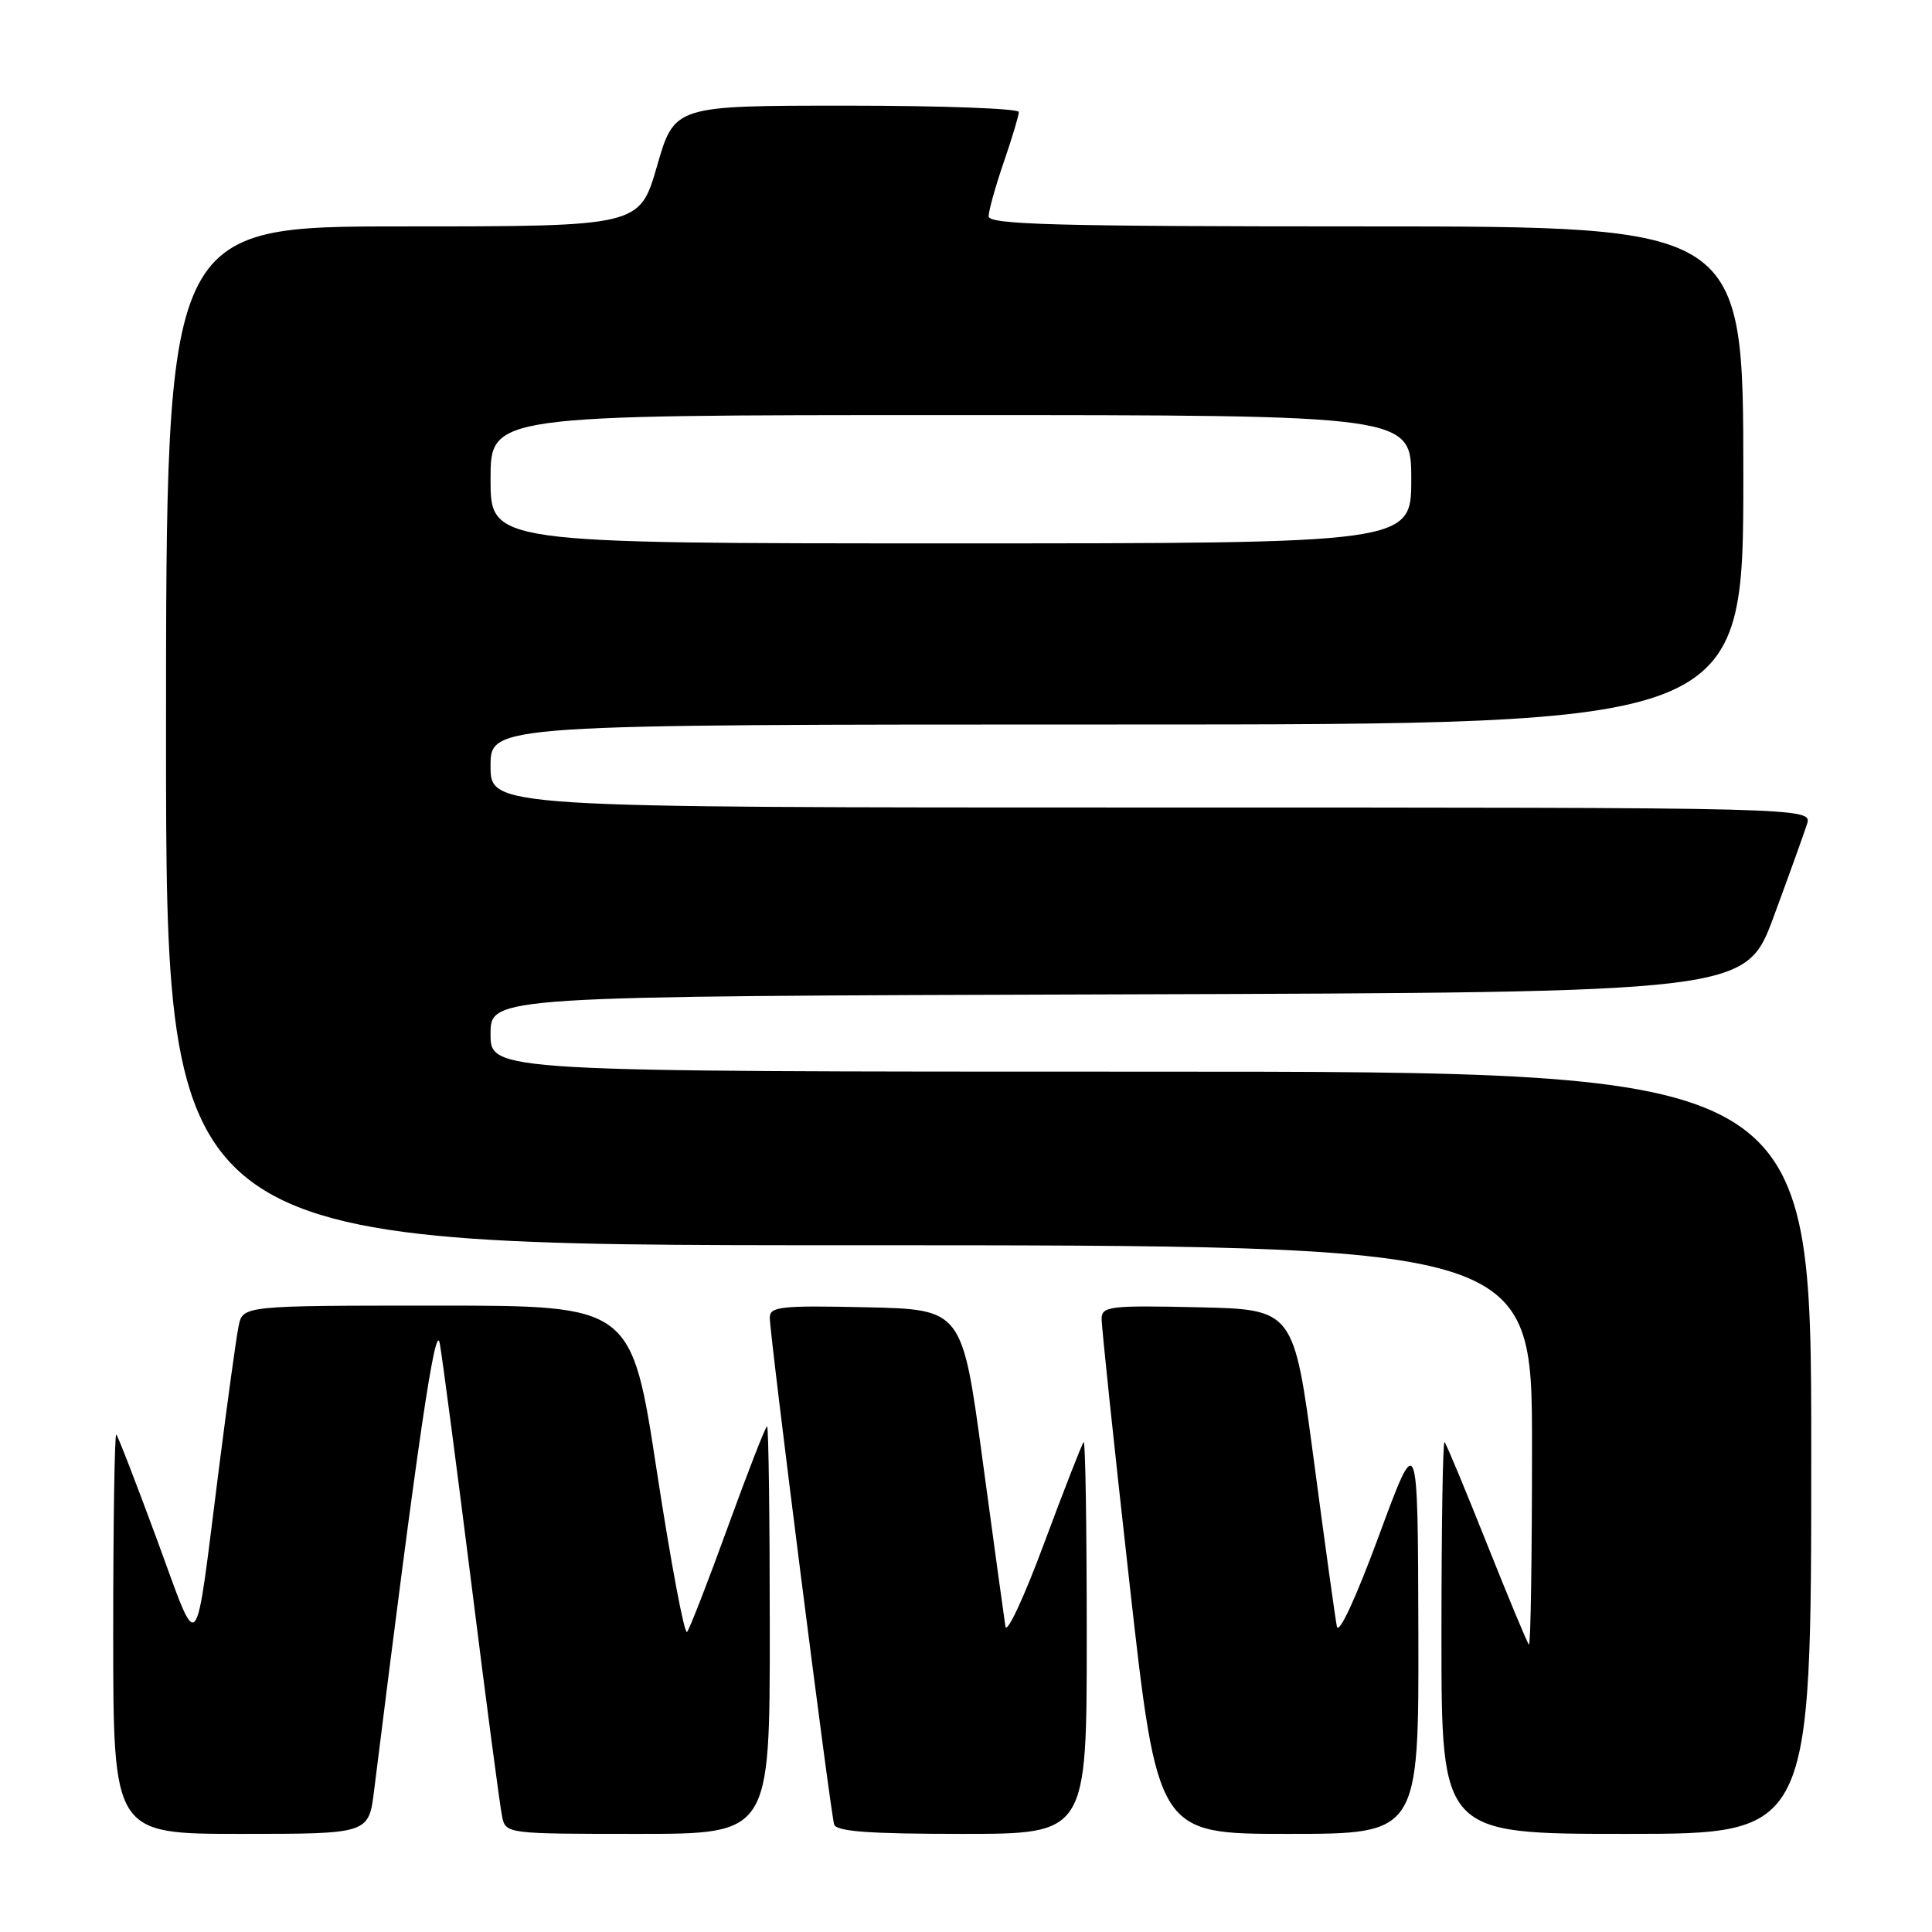<?xml version="1.0" encoding="UTF-8" standalone="no"?>
<!DOCTYPE svg PUBLIC "-//W3C//DTD SVG 1.1//EN" "http://www.w3.org/Graphics/SVG/1.1/DTD/svg11.dtd" >
<svg xmlns="http://www.w3.org/2000/svg" xmlns:xlink="http://www.w3.org/1999/xlink" version="1.1" viewBox="0 0 256 256">
 <g >
 <path fill="currentColor"
d=" M 49.57 237.25 C 55.33 191.01 57.70 174.87 58.27 178.00 C 58.62 179.93 60.51 194.32 62.48 210.00 C 64.44 225.68 66.27 239.51 66.54 240.75 C 67.03 242.98 67.20 243.00 84.52 243.00 C 102.00 243.00 102.00 243.00 102.00 216.00 C 102.00 201.15 101.84 189.00 101.64 189.00 C 101.44 189.00 99.12 194.96 96.47 202.25 C 93.83 209.54 91.38 215.83 91.04 216.24 C 90.69 216.65 88.90 207.09 87.04 194.99 C 83.68 173.00 83.68 173.00 57.92 173.00 C 32.16 173.00 32.16 173.00 31.61 175.75 C 31.30 177.26 30.14 185.70 29.02 194.50 C 25.72 220.47 26.53 219.54 20.80 204.00 C 18.06 196.57 15.64 190.31 15.41 190.08 C 15.19 189.85 15.00 201.67 15.00 216.33 C 15.00 243.00 15.00 243.00 31.93 243.00 C 48.86 243.00 48.86 243.00 49.57 237.25 Z  M 144.00 216.83 C 144.00 202.44 143.82 190.85 143.59 191.08 C 143.37 191.31 141.01 197.35 138.35 204.50 C 135.70 211.65 133.39 216.60 133.22 215.50 C 133.05 214.40 131.69 204.50 130.20 193.50 C 127.50 173.50 127.50 173.50 114.75 173.22 C 103.46 172.97 102.00 173.13 102.00 174.59 C 102.00 176.95 110.04 240.25 110.53 241.75 C 110.83 242.68 115.13 243.00 127.47 243.00 C 144.00 243.00 144.00 243.00 144.00 216.83 Z  M 187.94 216.25 C 187.87 189.50 187.87 189.50 182.71 203.50 C 179.62 211.86 177.38 216.69 177.14 215.50 C 176.92 214.40 175.55 204.50 174.09 193.50 C 171.43 173.50 171.43 173.50 158.72 173.22 C 147.10 172.96 146.00 173.09 145.97 174.72 C 145.95 175.70 147.61 191.46 149.66 209.75 C 153.39 243.00 153.39 243.00 170.69 243.00 C 188.00 243.00 188.00 243.00 187.94 216.25 Z  M 240.00 192.50 C 240.00 142.00 240.00 142.00 152.50 142.00 C 65.00 142.00 65.00 142.00 65.00 137.01 C 65.00 132.01 65.00 132.01 148.15 131.76 C 231.31 131.50 231.31 131.50 235.02 121.47 C 237.06 115.95 239.04 110.44 239.43 109.22 C 240.13 107.00 240.13 107.00 152.57 107.00 C 65.00 107.00 65.00 107.00 65.00 101.50 C 65.00 96.00 65.00 96.00 148.00 96.00 C 231.00 96.00 231.00 96.00 231.00 63.00 C 231.00 30.00 231.00 30.00 181.00 30.00 C 139.81 30.00 131.00 29.76 131.00 28.66 C 131.00 27.92 131.90 24.70 133.00 21.50 C 134.10 18.30 135.00 15.31 135.00 14.84 C 135.00 14.38 124.73 14.00 112.19 14.00 C 89.37 14.00 89.37 14.00 87.06 22.00 C 84.75 30.00 84.75 30.00 53.37 30.00 C 22.00 30.00 22.00 30.00 22.00 97.50 C 22.00 165.00 22.00 165.00 112.50 165.00 C 203.00 165.00 203.00 165.00 203.00 191.67 C 203.00 206.33 202.82 218.15 202.59 217.92 C 202.36 217.69 199.85 211.65 197.00 204.50 C 194.15 197.35 191.64 191.31 191.41 191.08 C 191.18 190.85 191.00 202.44 191.00 216.83 C 191.00 243.00 191.00 243.00 215.50 243.00 C 240.00 243.00 240.00 243.00 240.00 192.50 Z  M 65.00 63.50 C 65.00 55.00 65.00 55.00 126.00 55.00 C 187.00 55.00 187.00 55.00 187.00 63.50 C 187.00 72.00 187.00 72.00 126.00 72.00 C 65.00 72.00 65.00 72.00 65.00 63.50 Z "/>
</g>
</svg>